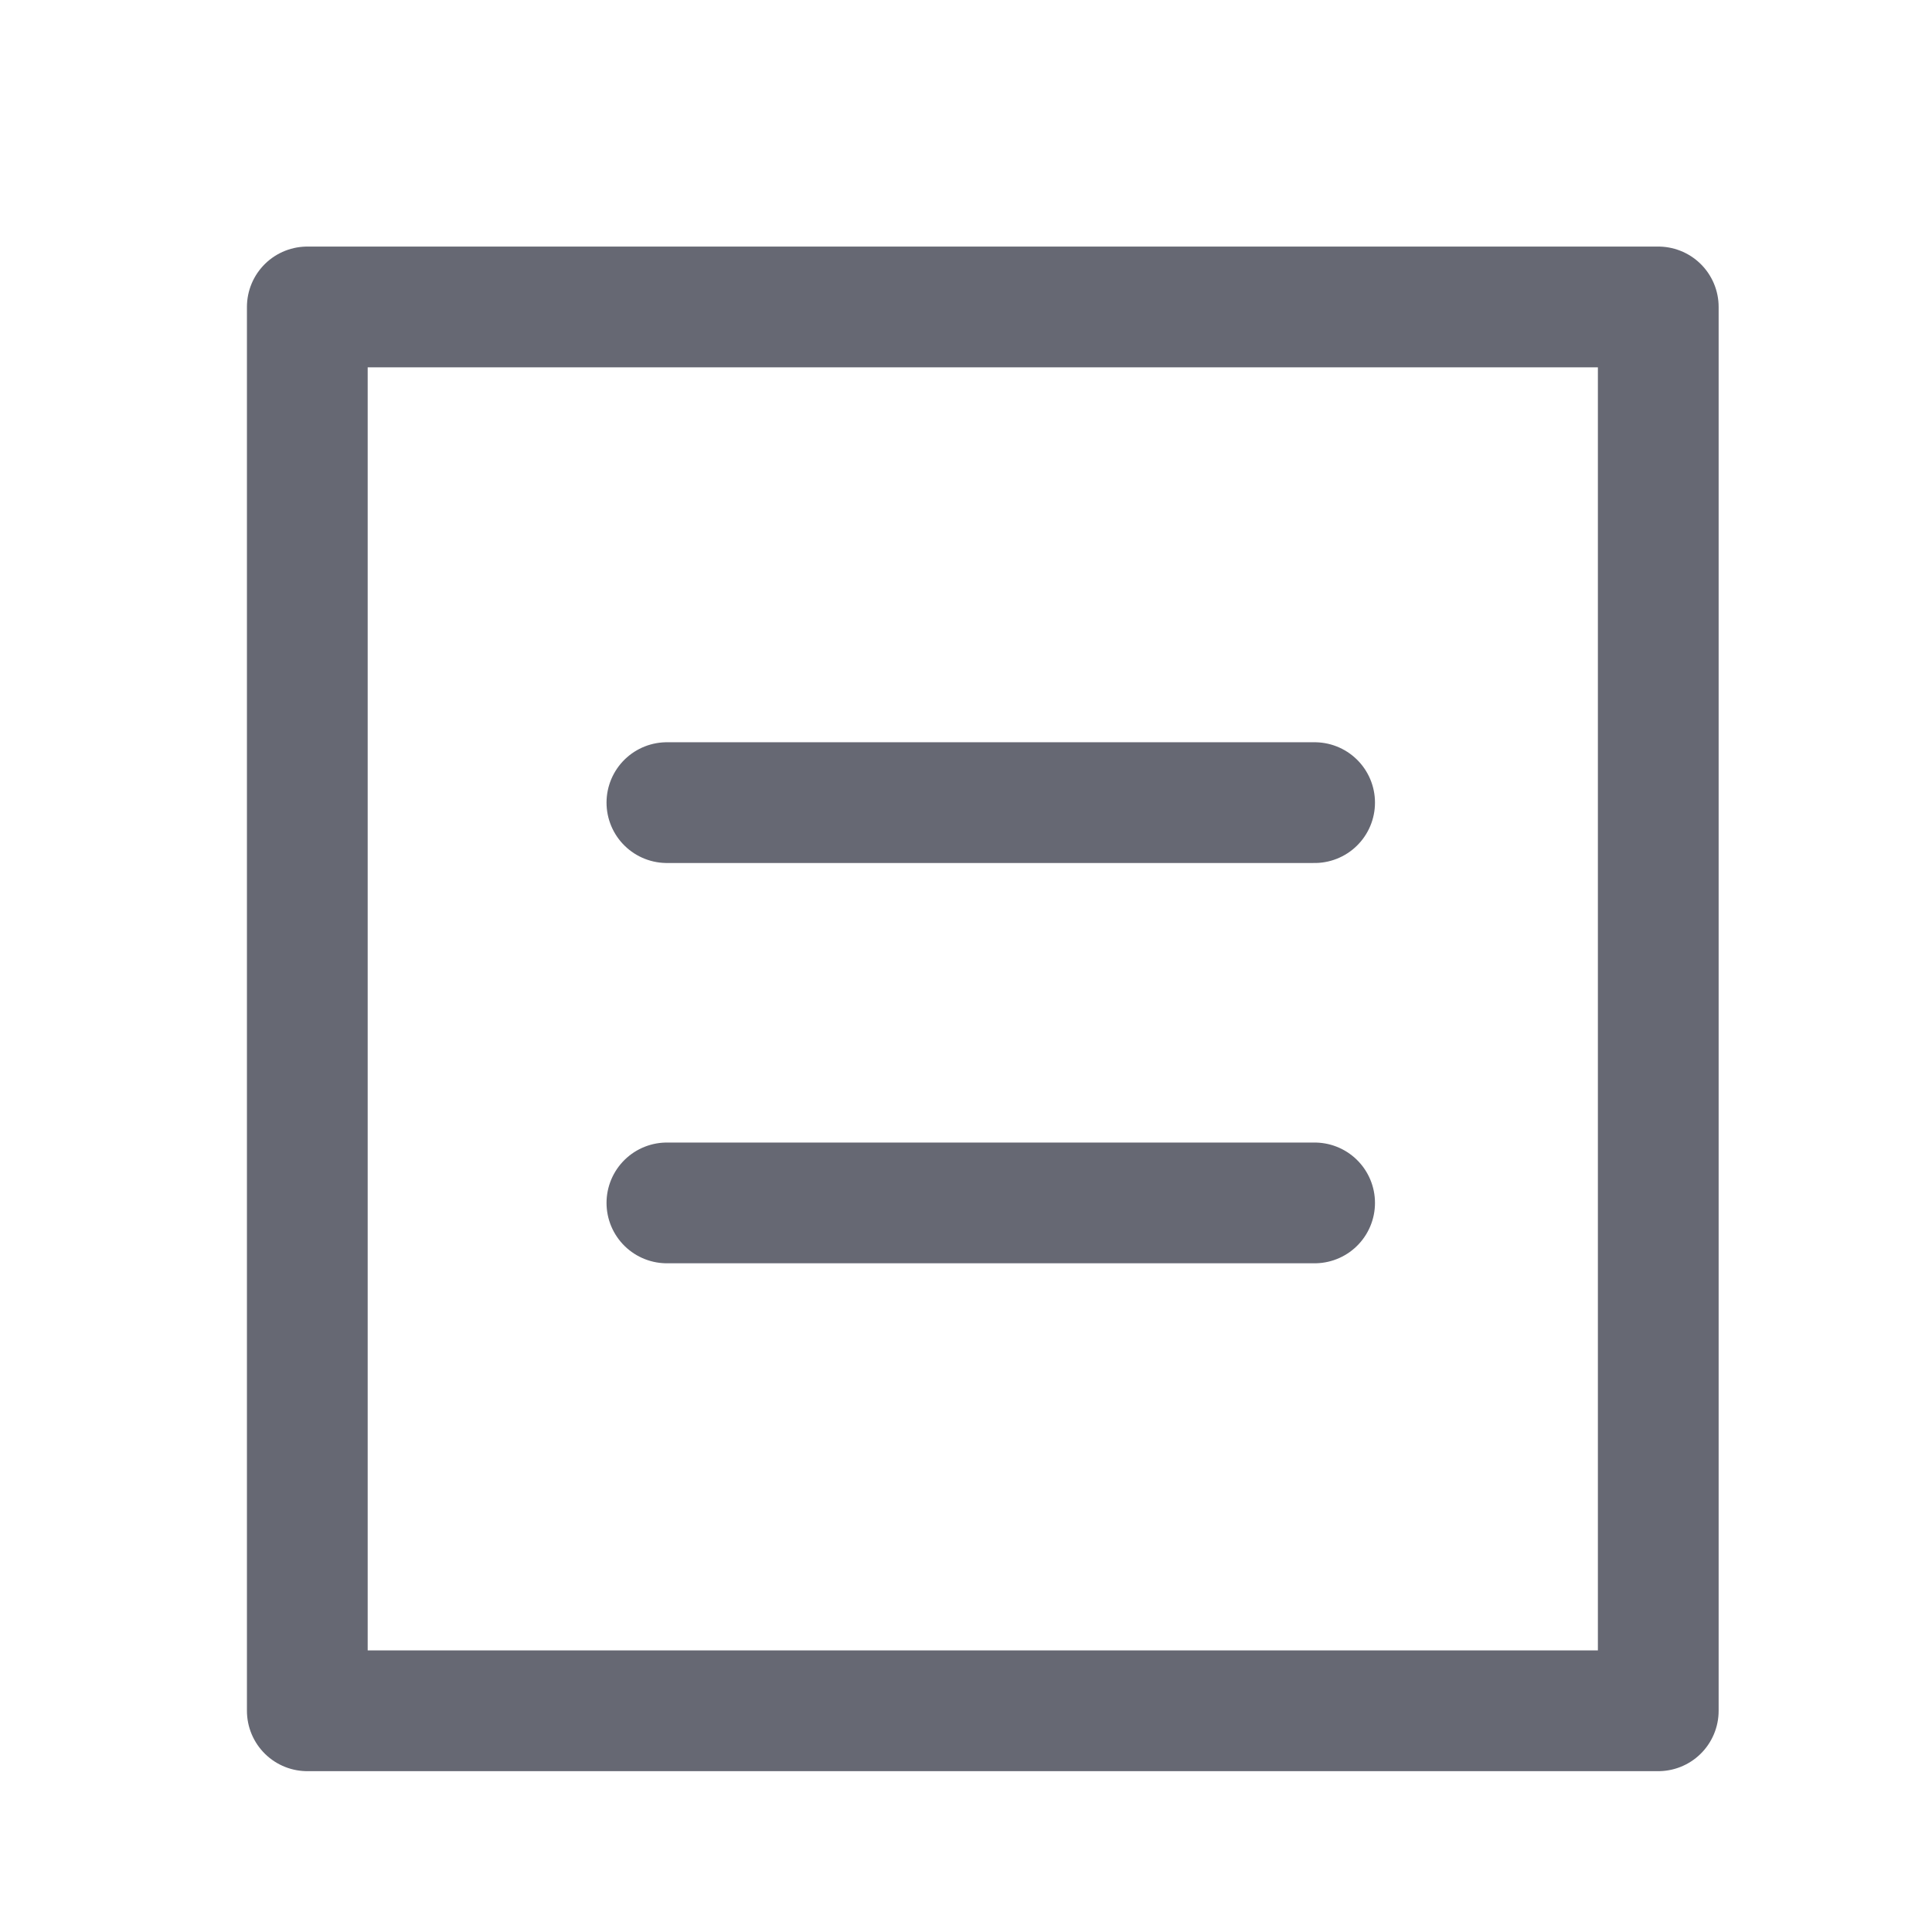 <?xml version="1.0" encoding="UTF-8"?>
<svg width="16px" height="16px" viewBox="0 0 16 16" version="1.1" xmlns="http://www.w3.org/2000/svg" xmlns:xlink="http://www.w3.org/1999/xlink">
    <!-- Generator: Sketch 59.1 (86144) - https://sketch.com -->
    <g id="页面1" stroke="none" stroke-width="1" fill="none" fill-rule="evenodd">
        <g id="订单-办理中订单-产品详情-任务" transform="translate(-949, -496)">
            <g id="编组-11" transform="translate(949, 496)">
                <rect id="矩形复制-2" stroke="#979797" fill="#D8D8D8" opacity="0" x="0.5" y="0.5" width="15" height="15"></rect>
                <g id="编组" transform="translate(2, 2)" stroke="#666873" stroke-linecap="round" stroke-linejoin="round">
                    <polygon id="Stroke-1" points="0.545 12.168 11.733 12.168 11.733 0.542 0.545 0.542"></polygon>
                    <line x1="3.523" y1="7.962" x2="8.887" y2="7.962" id="Stroke-3"></line>
                    <line x1="3.523" y1="4.647" x2="8.887" y2="4.647" id="Stroke-4"></line>
                </g>
            </g>
        </g>
    </g>
</svg>